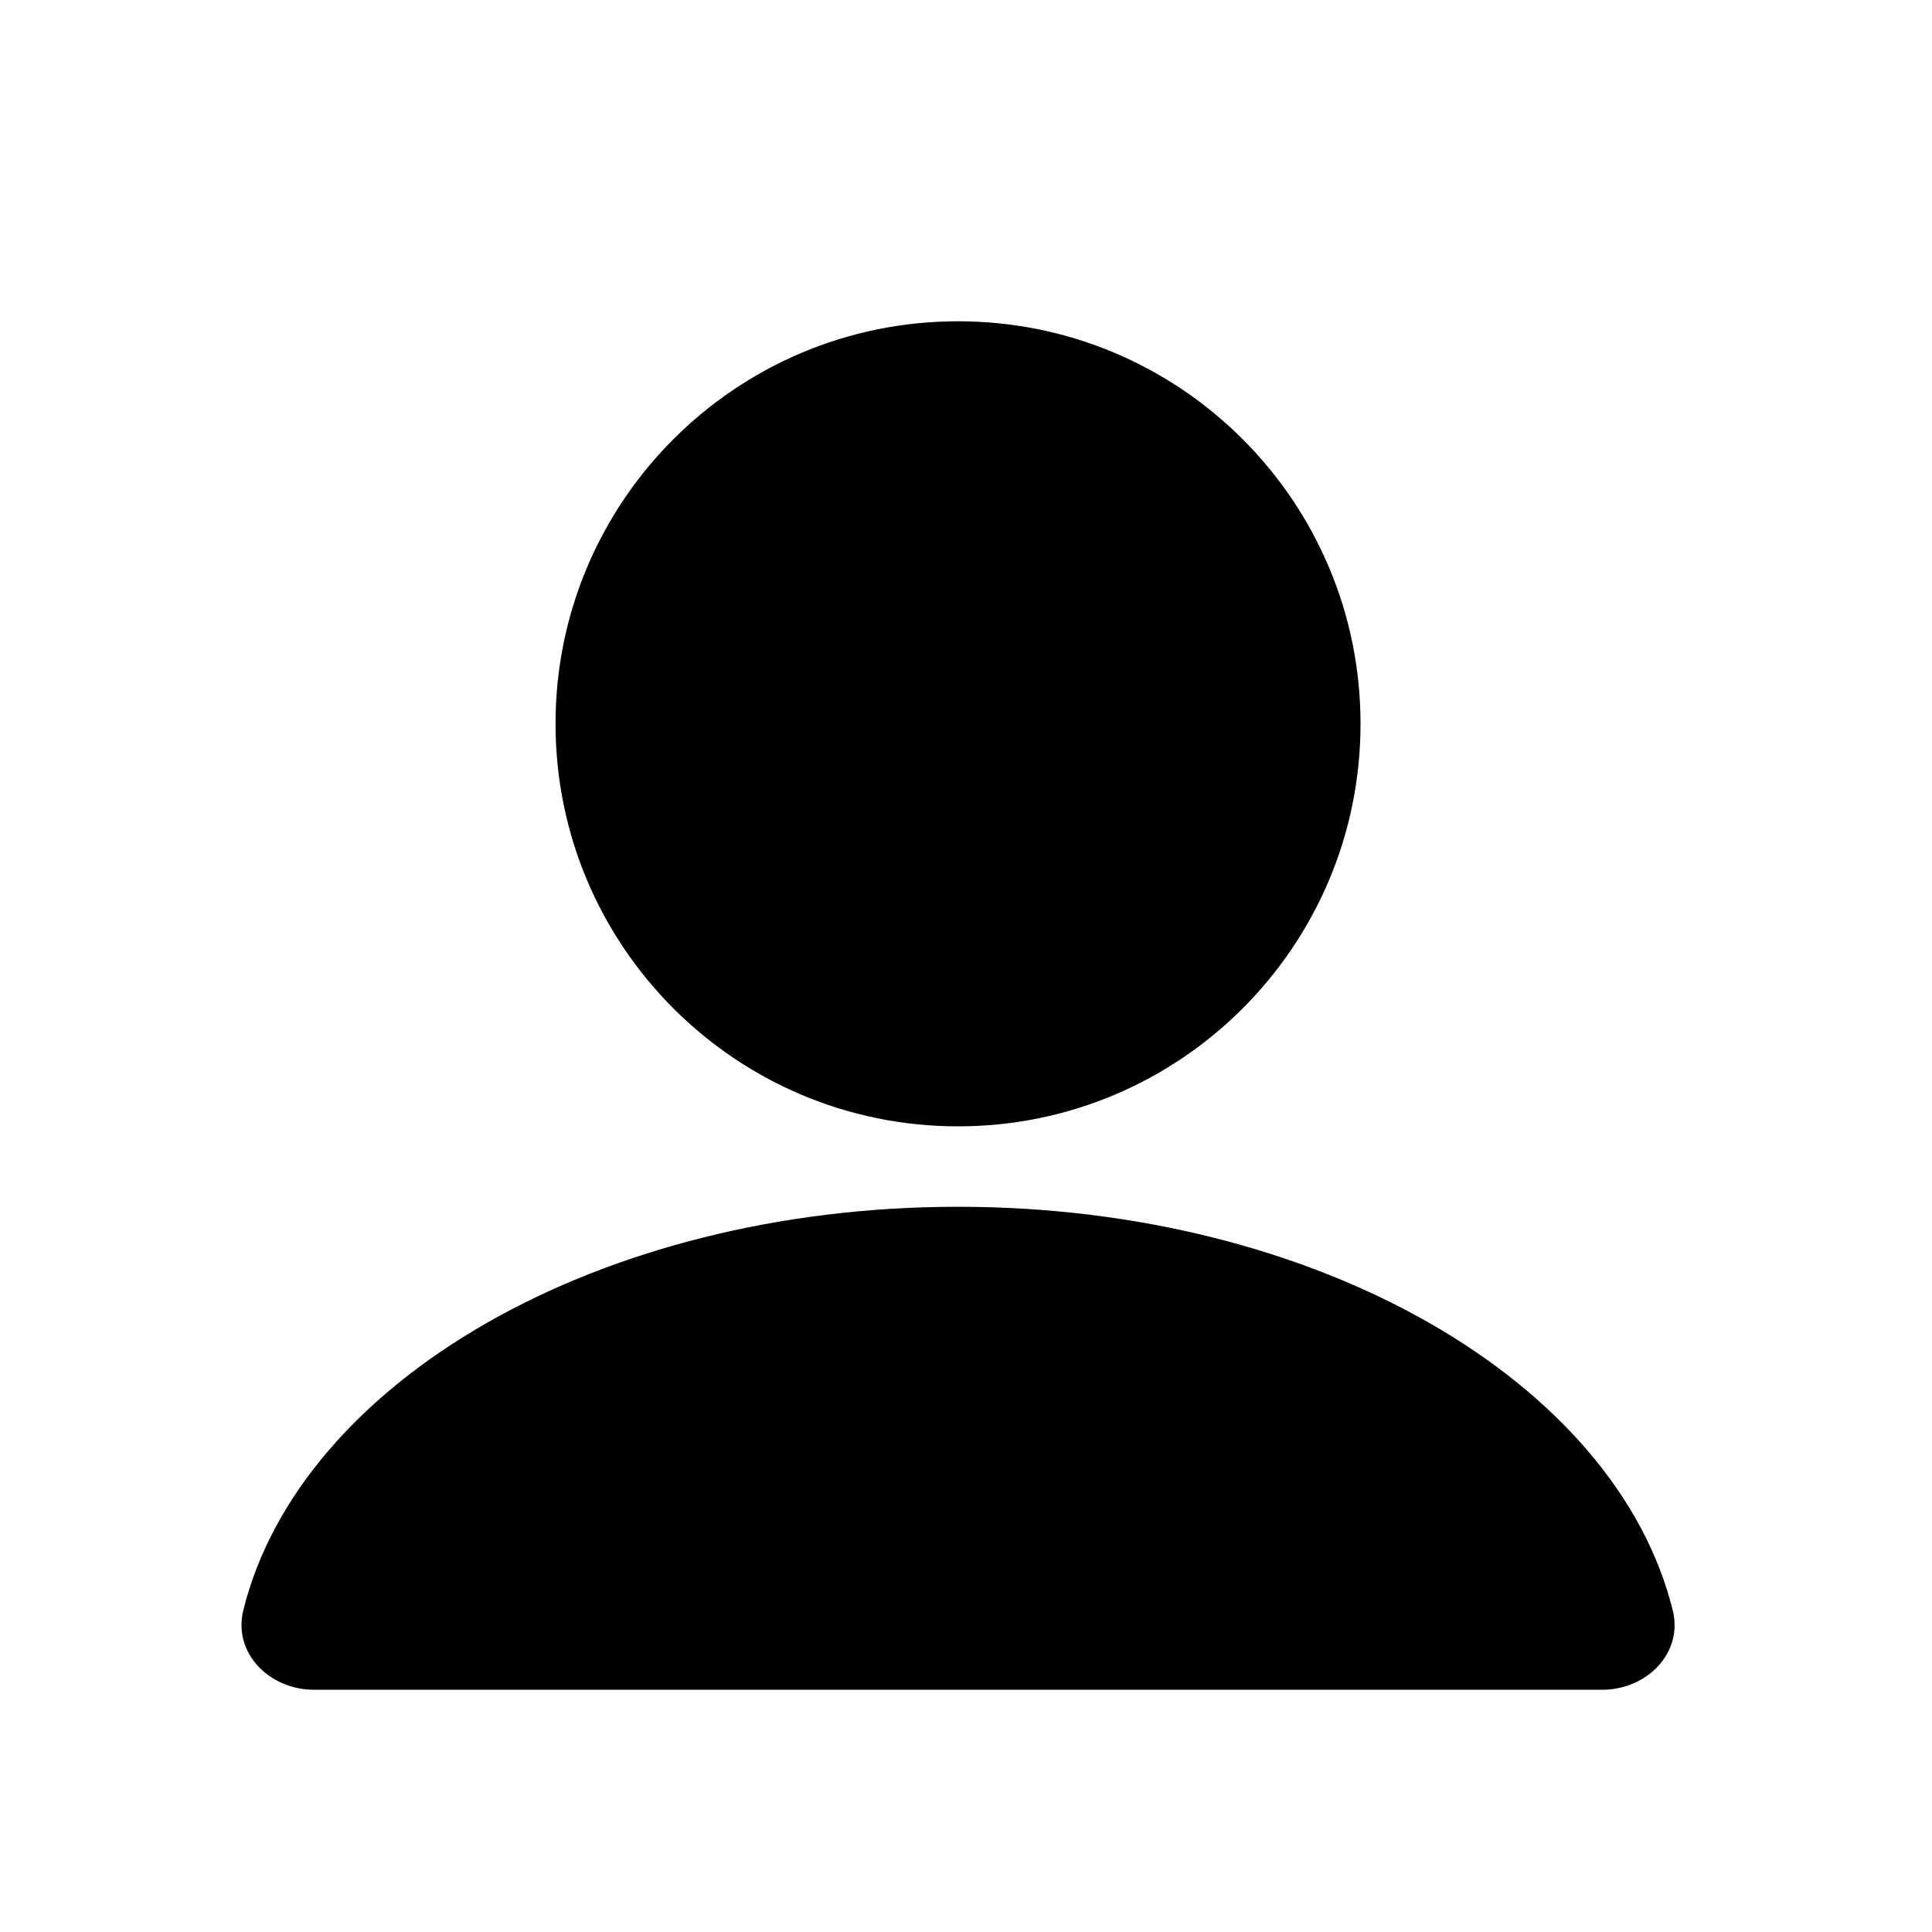 <svg xmlns="http://www.w3.org/2000/svg" width="24" height="24" viewBox="-3 -3.5 24 24" fill="none">
    <path fill-rule="evenodd" clip-rule="evenodd" d="M8.901 10.492C11.663 10.492 13.901 8.253 13.901 5.491C13.901 2.73 11.663 0.491 8.901 0.491C6.14 0.491 3.901 2.73 3.901 5.491C3.901 8.253 6.14 10.492 8.901 10.492ZM8.901 17.491H16.901C17.454 17.491 17.913 17.037 17.779 16.501C17.071 13.659 13.366 11.491 8.901 11.491C4.437 11.491 0.731 13.659 0.023 16.501C-0.11 17.037 0.349 17.491 0.901 17.491H8.901Z" fill="current"/>
</svg>
